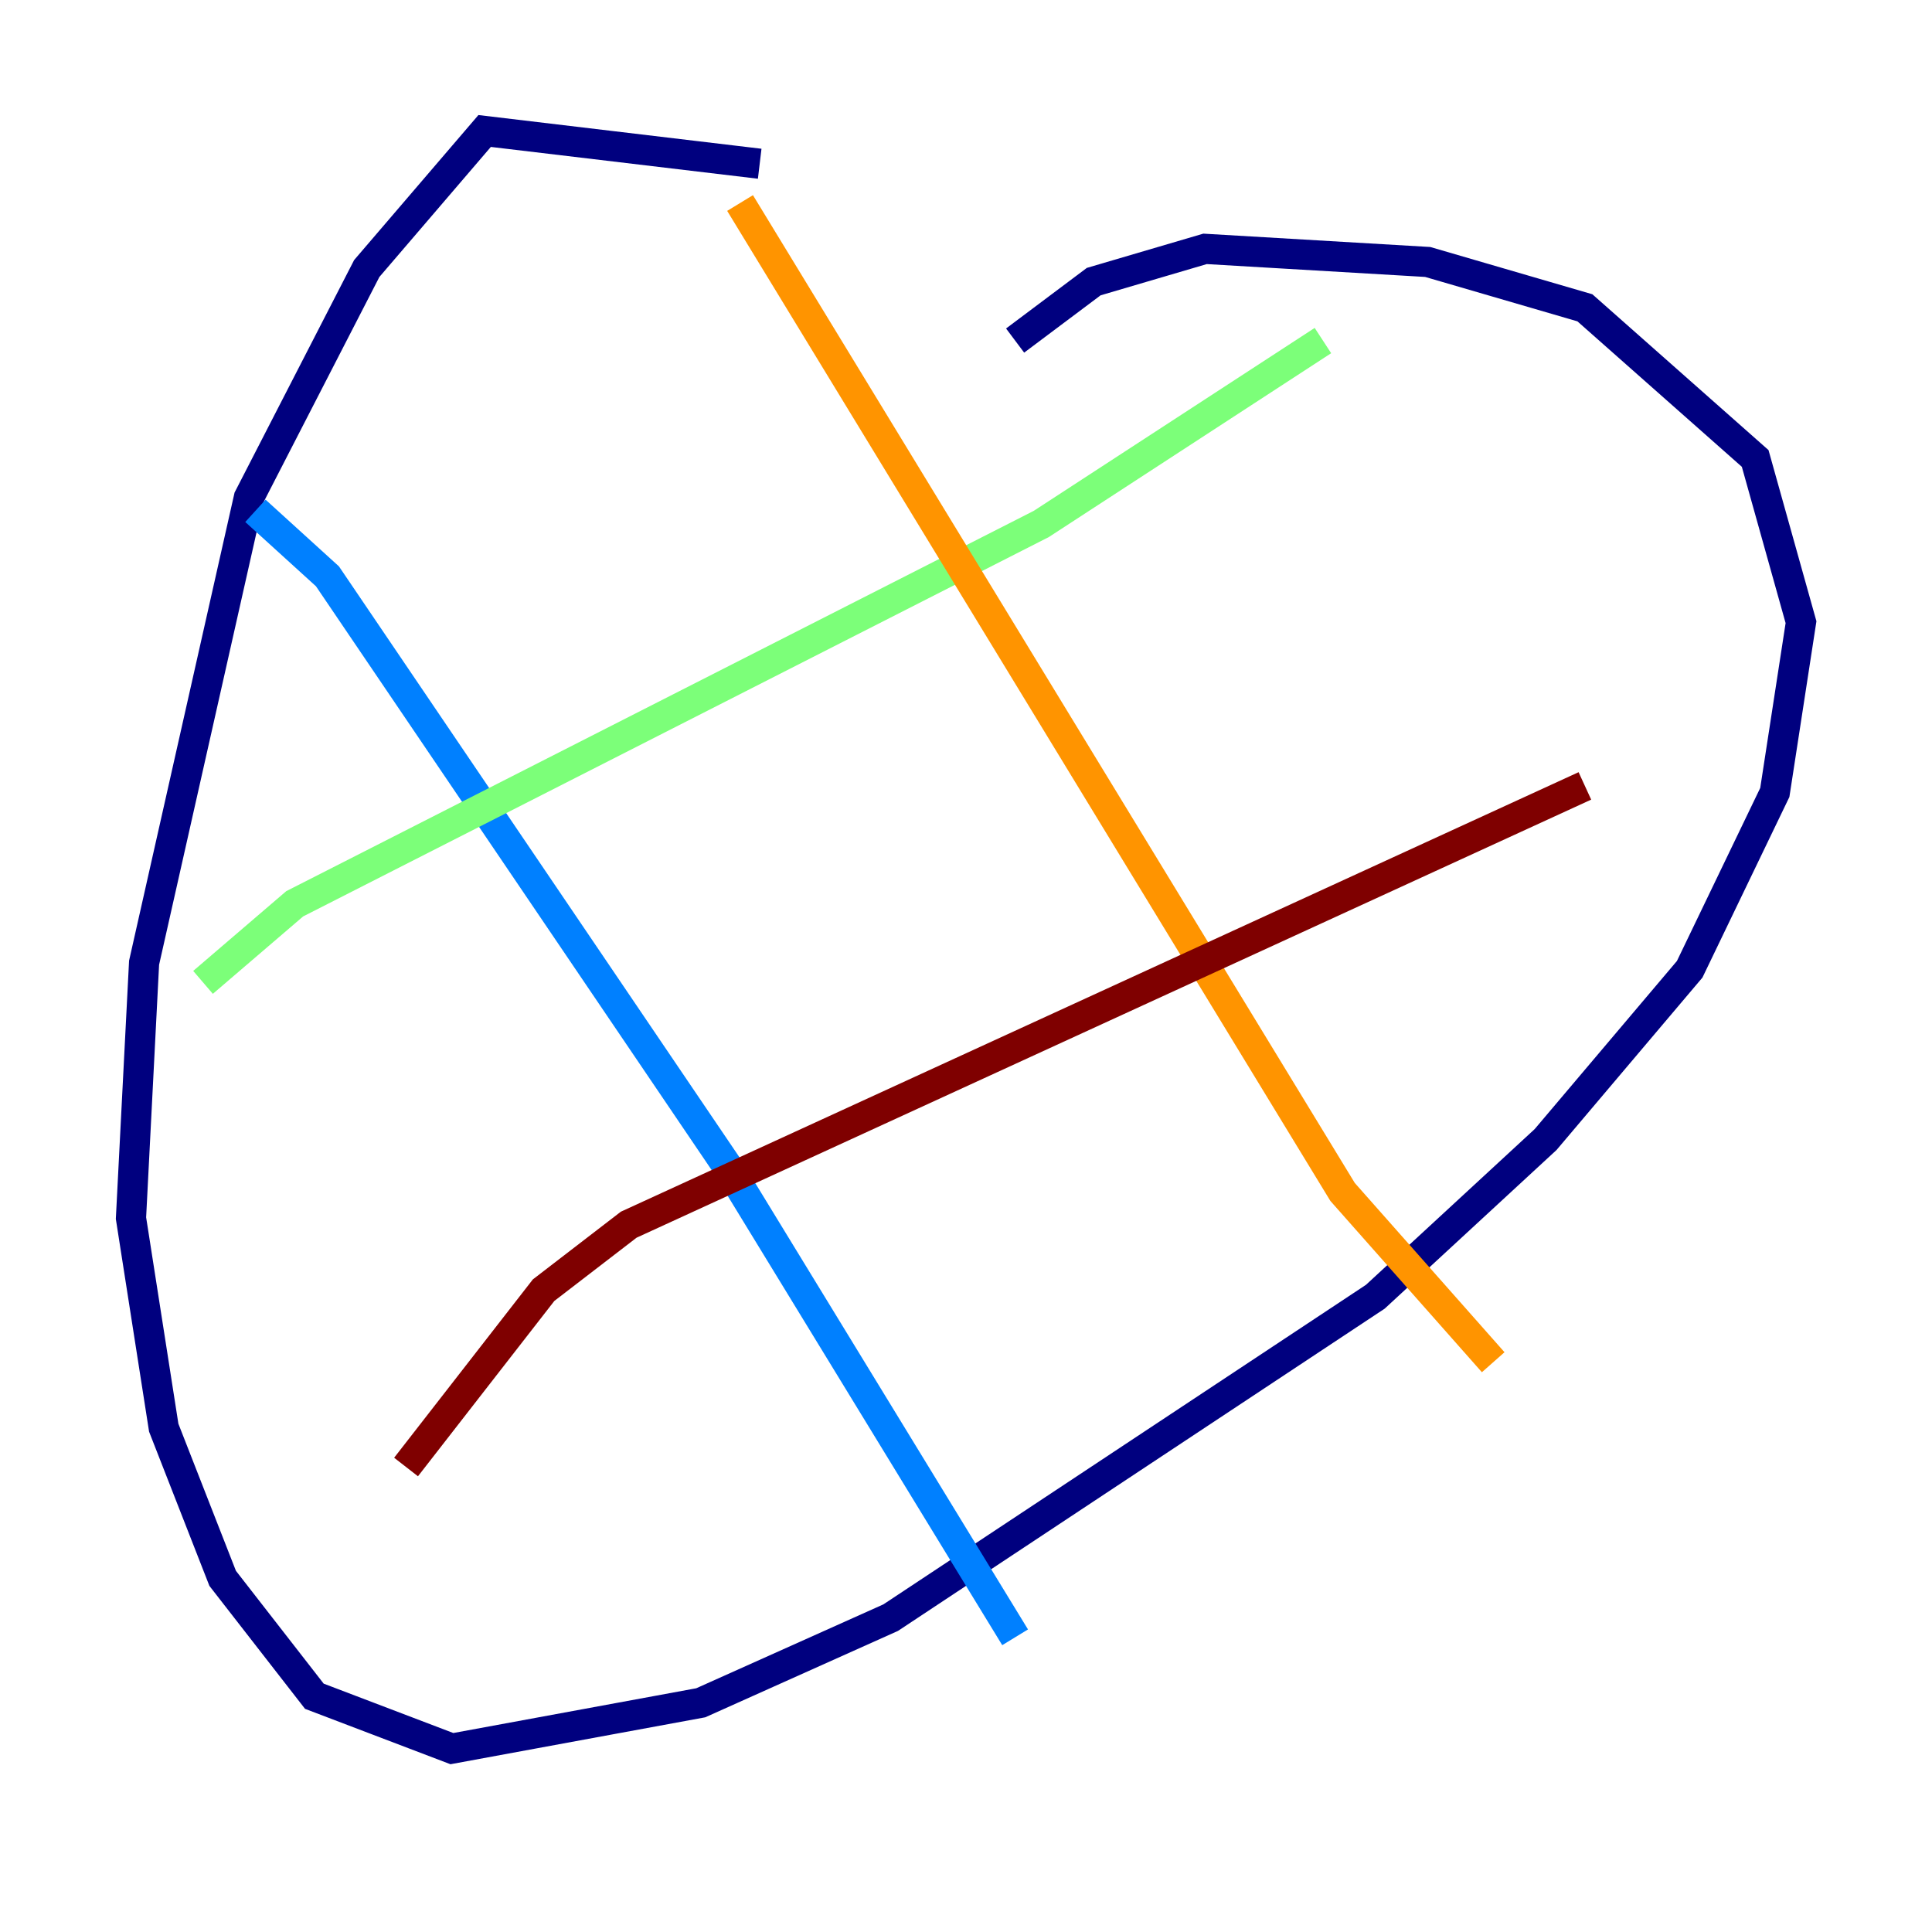 <?xml version="1.0" encoding="utf-8" ?>
<svg baseProfile="tiny" height="128" version="1.2" viewBox="0,0,128,128" width="128" xmlns="http://www.w3.org/2000/svg" xmlns:ev="http://www.w3.org/2001/xml-events" xmlns:xlink="http://www.w3.org/1999/xlink"><defs /><polyline fill="none" points="50.332,10.848 32.108,8.678 24.298,17.79 16.488,32.976 9.546,63.783 8.678,80.705 10.848,94.59 14.752,104.57 20.827,112.38 29.939,115.851 46.427,112.814 59.01,107.173 91.119,85.912 102.4,75.498 111.946,64.217 117.586,52.502 119.322,41.22 116.285,30.373 105.003,20.393 94.59,17.356 79.837,16.488 72.461,18.658 67.254,22.563" stroke="#00007f" stroke-width="2" /><polyline fill="none" points="16.922,33.844 21.695,38.183 48.163,77.234 67.254,108.475" stroke="#0080ff" stroke-width="2" /><polyline fill="none" points="13.451,65.085 19.525,59.878 68.99,34.712 87.647,22.563" stroke="#7cff79" stroke-width="2" /><polyline fill="none" points="49.031,13.451 88.949,78.969 98.929,90.251" stroke="#ff9400" stroke-width="2" /><polyline fill="none" points="26.902,97.193 36.014,85.478 41.654,81.139 105.003,52.068" stroke="#7f0000" stroke-width="2" /></svg>